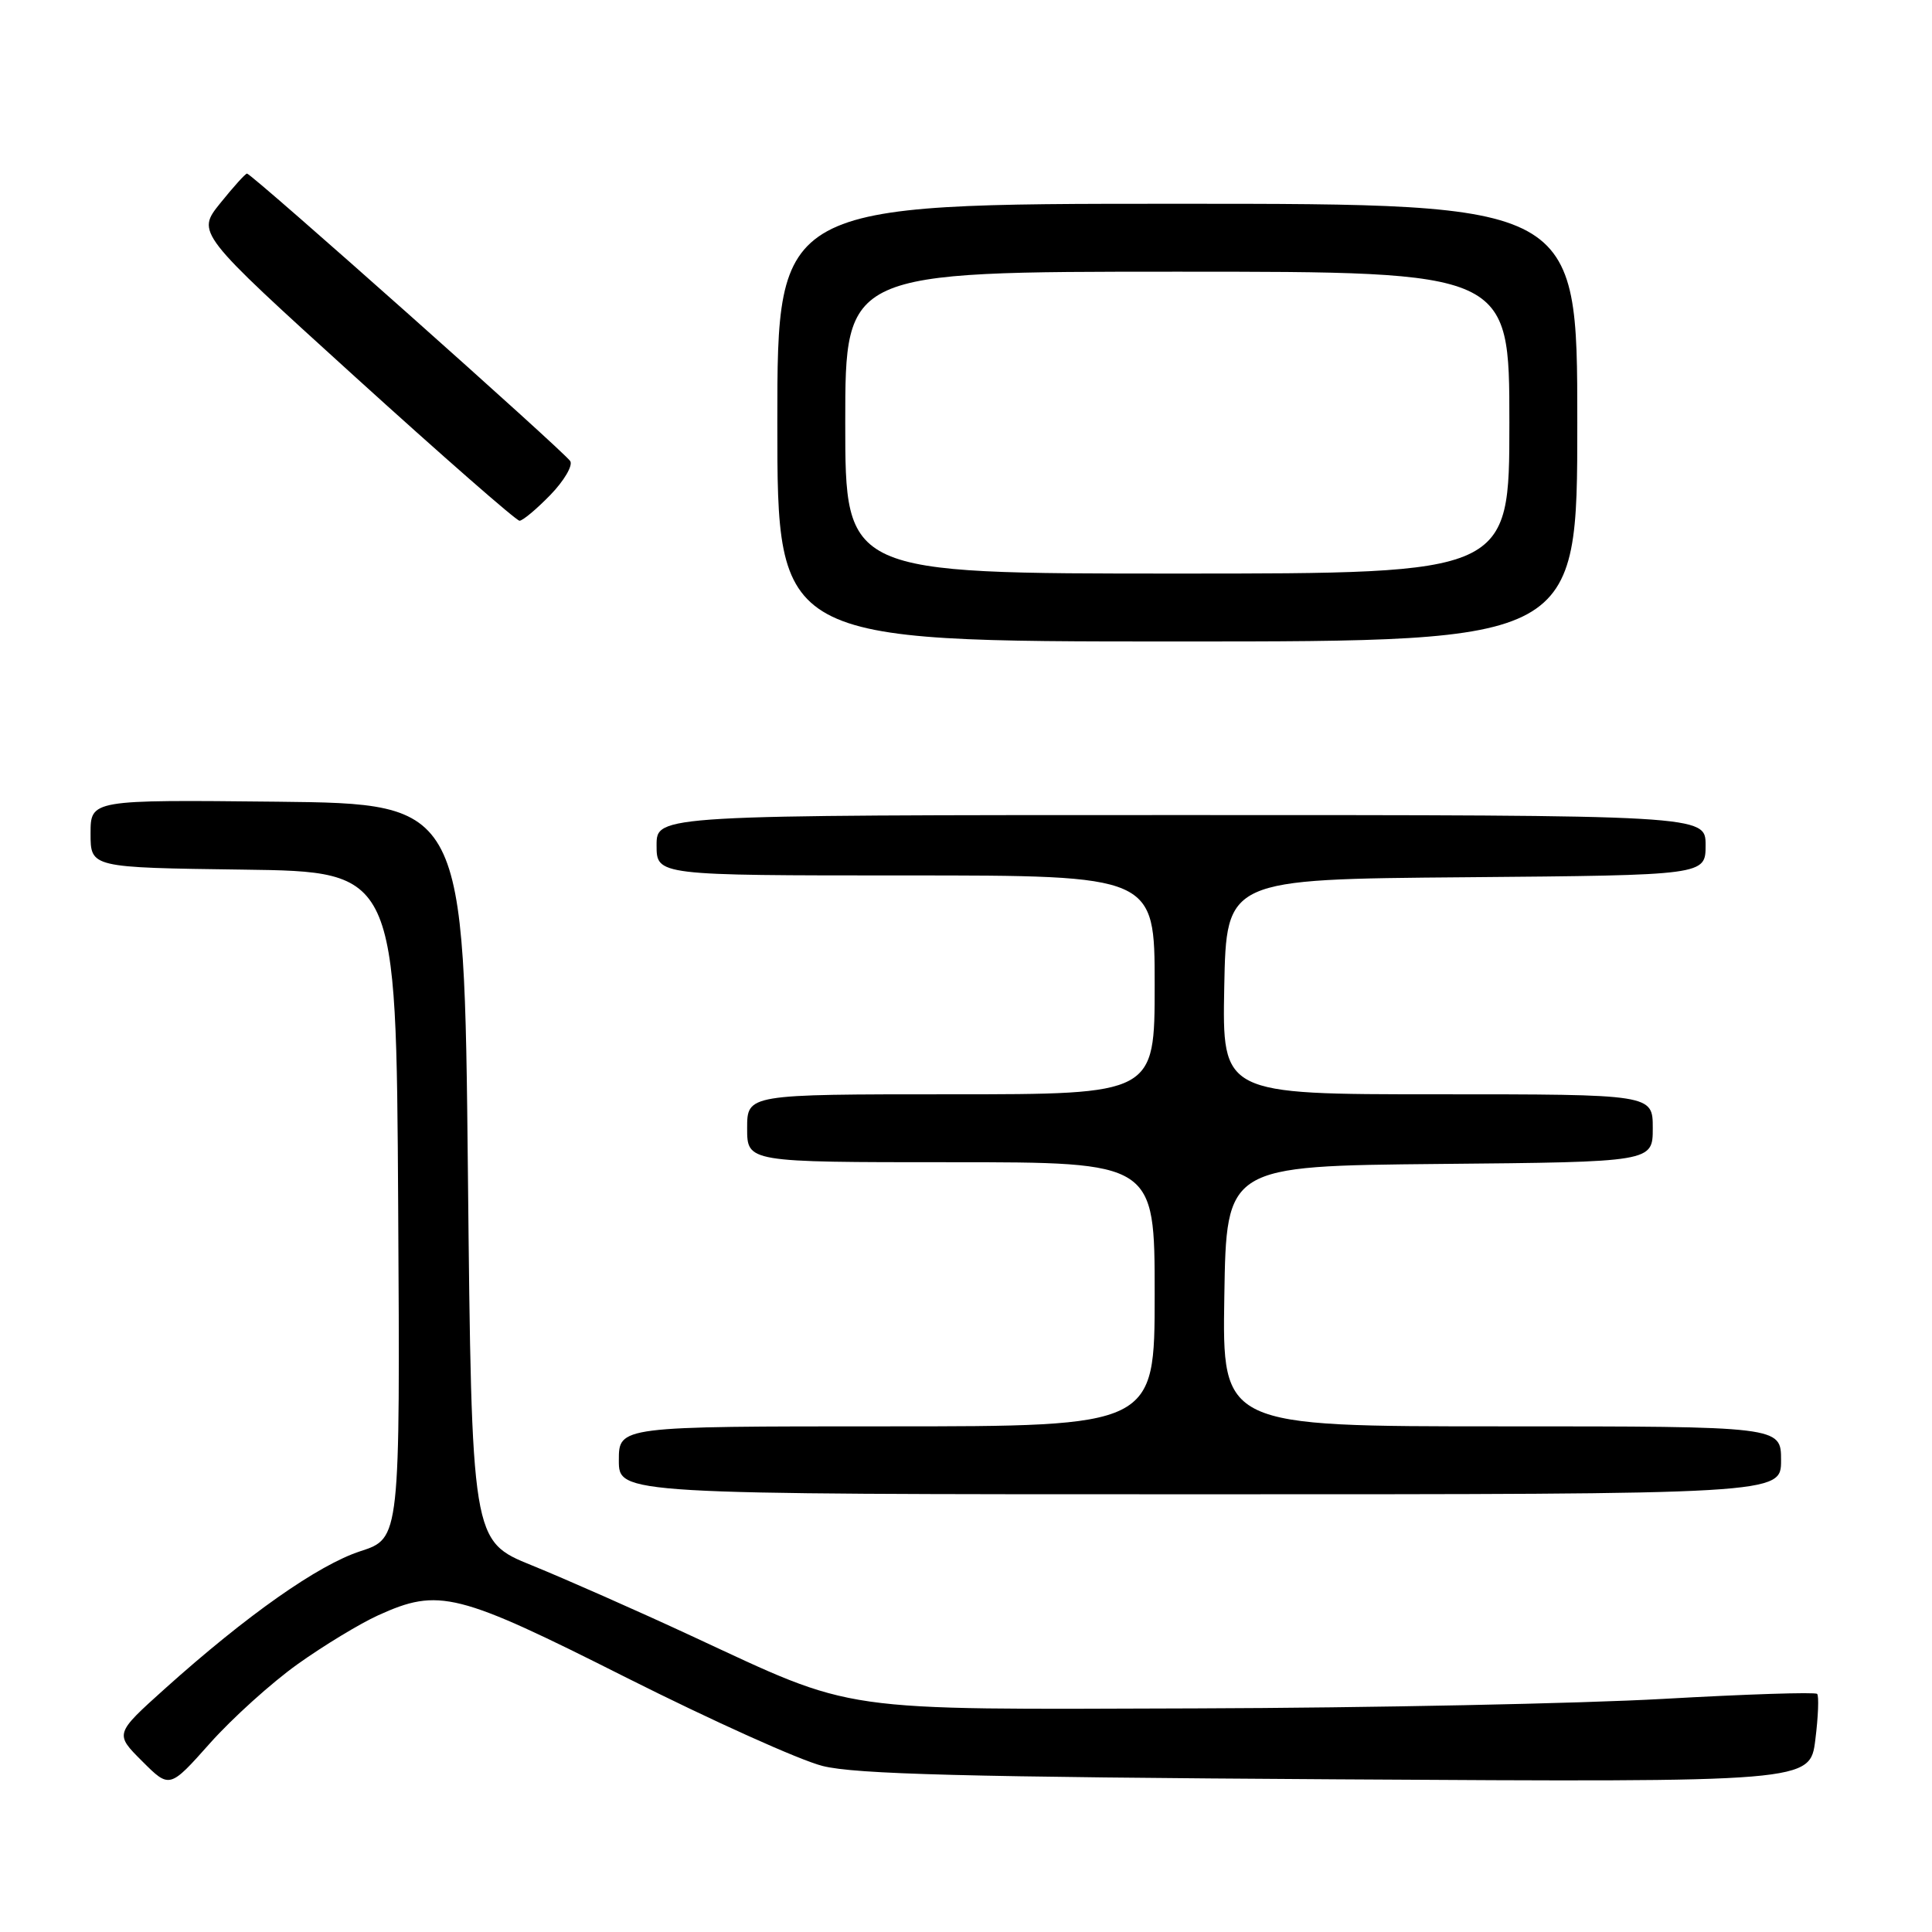 <?xml version="1.0" encoding="UTF-8" standalone="no"?>
<!DOCTYPE svg PUBLIC "-//W3C//DTD SVG 1.1//EN" "http://www.w3.org/Graphics/SVG/1.1/DTD/svg11.dtd" >
<svg xmlns="http://www.w3.org/2000/svg" xmlns:xlink="http://www.w3.org/1999/xlink" version="1.1" viewBox="0 0 256 256">
 <g >
 <path fill="currentColor"
d=" M 39.45 220.50 C 42.89 218.04 47.69 215.14 50.10 214.04 C 58.16 210.38 60.55 210.98 83.03 222.31 C 94.29 227.97 105.97 233.24 109.00 234.00 C 113.32 235.09 127.97 235.47 177.17 235.77 C 239.84 236.15 239.84 236.15 240.54 230.53 C 240.93 227.44 241.03 224.70 240.78 224.45 C 240.52 224.19 231.36 224.49 220.41 225.11 C 209.46 225.73 181.60 226.30 158.50 226.37 C 110.30 226.52 113.67 227.00 91.65 216.78 C 84.42 213.42 74.90 209.22 70.50 207.43 C 62.50 204.19 62.50 204.19 62.00 155.34 C 61.50 106.50 61.50 106.50 36.75 106.23 C 12.00 105.97 12.00 105.97 12.00 110.46 C 12.00 114.96 12.00 114.96 32.25 115.23 C 52.50 115.50 52.50 115.50 52.76 159.67 C 53.02 203.83 53.02 203.83 47.76 205.54 C 42.17 207.36 32.74 213.99 21.85 223.76 C 15.20 229.74 15.20 229.74 18.84 233.37 C 22.47 237.00 22.47 237.00 27.83 230.98 C 30.78 227.67 36.01 222.95 39.45 220.50 Z  M 236.00 193.50 C 236.00 189.00 236.00 189.00 198.98 189.00 C 161.95 189.00 161.95 189.00 162.23 171.75 C 162.50 154.50 162.50 154.50 190.75 154.23 C 219.00 153.97 219.00 153.97 219.00 149.48 C 219.00 145.00 219.00 145.00 190.47 145.00 C 161.95 145.00 161.95 145.00 162.22 130.75 C 162.50 116.50 162.50 116.50 194.25 116.24 C 226.00 115.97 226.00 115.97 226.00 111.99 C 226.00 108.00 226.00 108.00 156.50 108.00 C 87.00 108.00 87.00 108.00 87.00 112.00 C 87.00 116.00 87.00 116.00 120.00 116.00 C 153.00 116.00 153.00 116.00 153.00 130.50 C 153.00 145.00 153.00 145.00 126.00 145.00 C 99.00 145.00 99.00 145.00 99.00 149.50 C 99.00 154.00 99.00 154.00 126.00 154.00 C 153.00 154.00 153.00 154.00 153.00 171.50 C 153.00 189.00 153.00 189.00 117.50 189.00 C 82.00 189.00 82.00 189.00 82.00 193.50 C 82.00 198.00 82.00 198.00 159.00 198.00 C 236.00 198.00 236.00 198.00 236.00 193.50 Z  M 209.00 56.00 C 209.00 27.00 209.00 27.00 156.00 27.00 C 103.00 27.00 103.00 27.00 103.00 56.00 C 103.00 85.00 103.00 85.00 156.00 85.00 C 209.00 85.00 209.00 85.00 209.00 56.00 Z  M 72.92 65.59 C 74.74 63.71 75.93 61.69 75.56 61.10 C 74.81 59.88 33.35 23.00 32.73 23.00 C 32.51 23.00 30.92 24.77 29.18 26.93 C 26.03 30.85 26.03 30.85 47.05 49.93 C 58.61 60.42 68.41 69.00 68.84 69.00 C 69.26 69.00 71.10 67.46 72.92 65.59 Z  M 112.00 56.00 C 112.00 36.00 112.00 36.00 156.00 36.00 C 200.00 36.00 200.00 36.00 200.00 56.00 C 200.00 76.00 200.00 76.00 156.00 76.00 C 112.00 76.00 112.00 76.00 112.00 56.00 Z "/>
</g>
</svg>